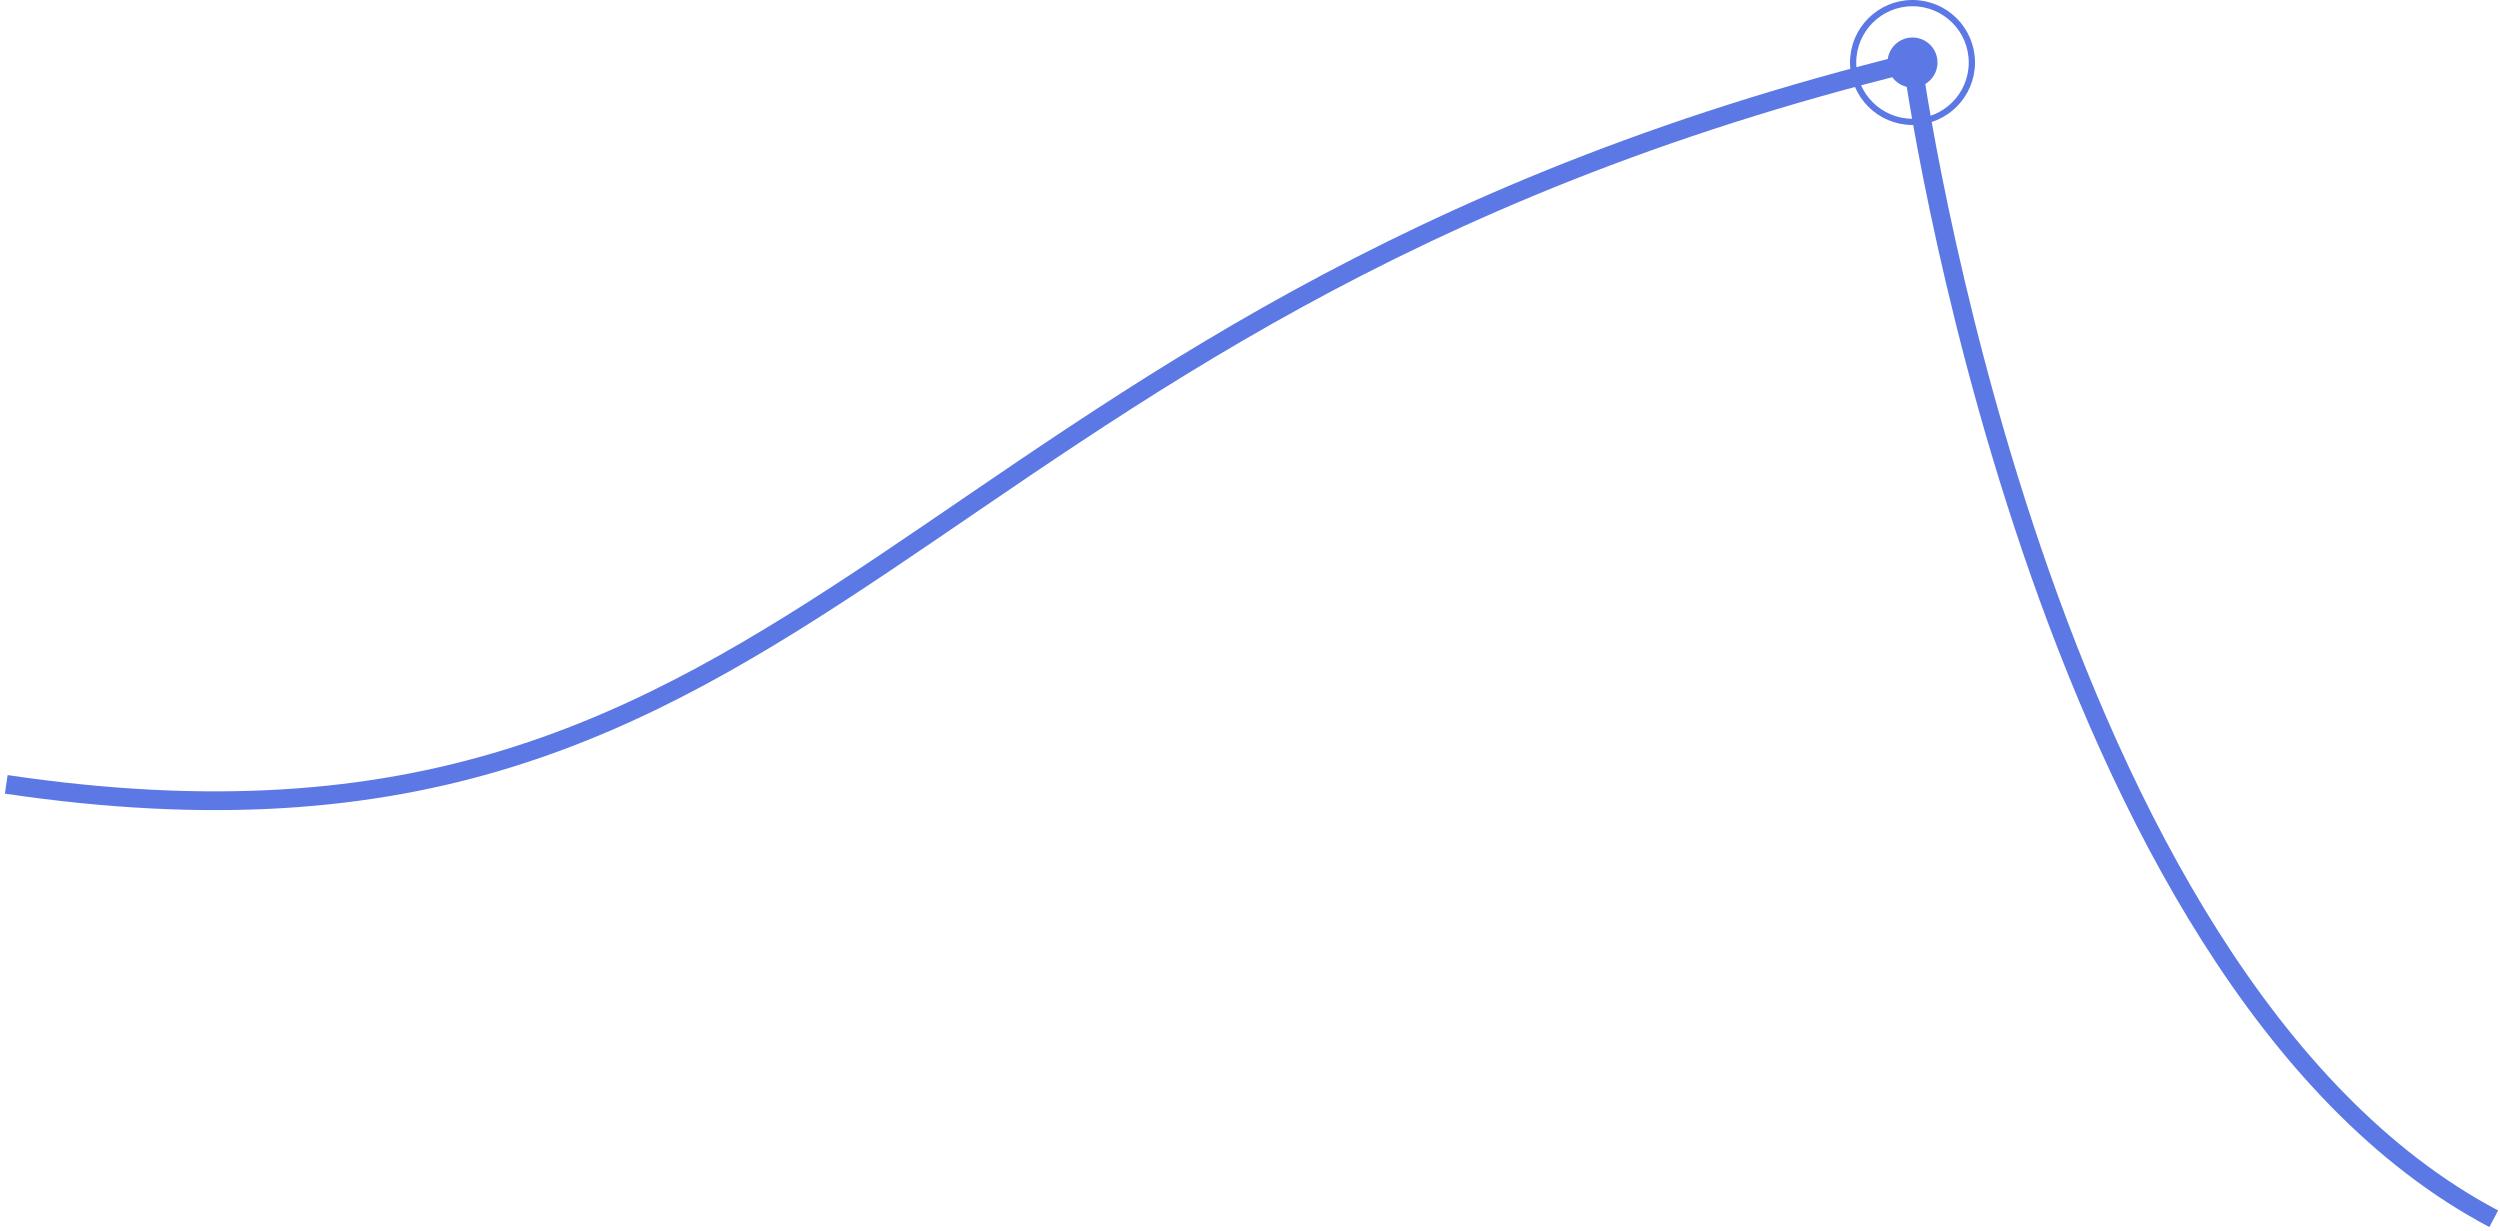 <svg width="400" height="197" viewBox="0 0 400 197" fill="none" xmlns="http://www.w3.org/2000/svg">
<path d="M1 125.5C133 145 141.5 50.5 306 10C306 10 326 156.5 399 195" stroke="#5C78E5" stroke-width="3" stroke-linejoin="bevel"/>
<circle cx="306" cy="10" r="4" fill="#5C78E5"/>
<circle cx="306" cy="10" r="9.5" stroke="#5C78E5"/>
</svg>
